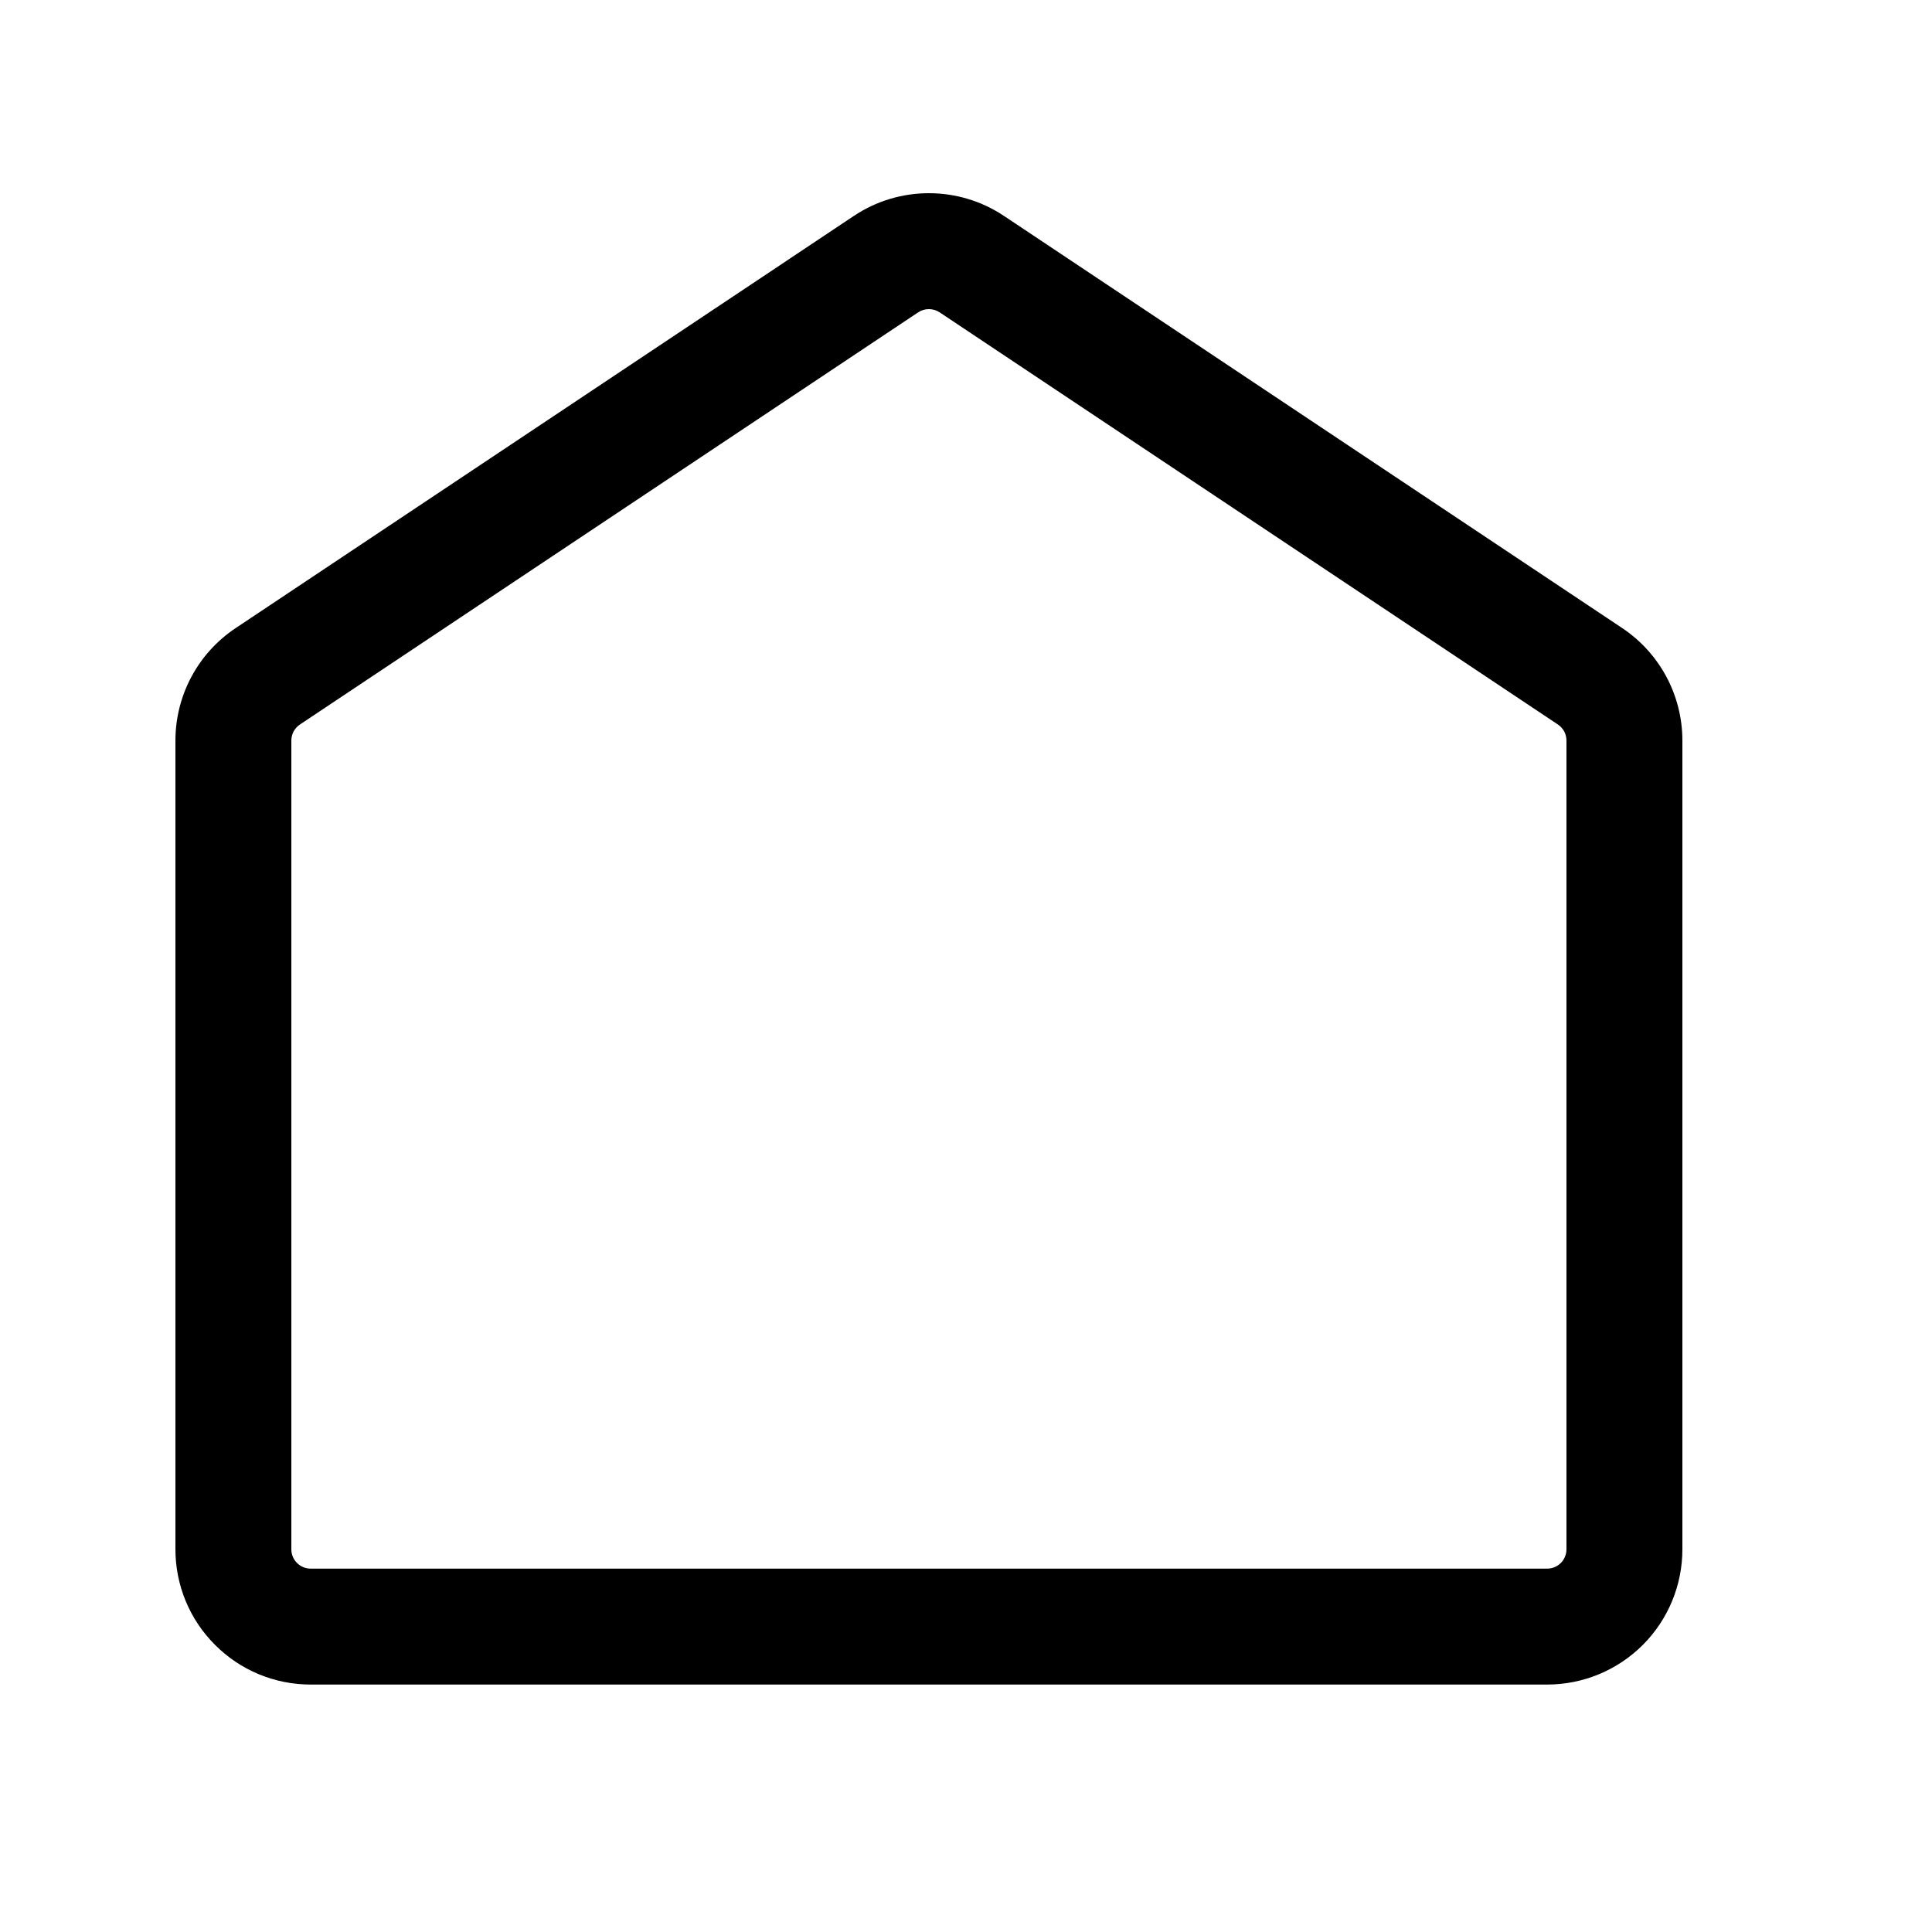 <svg width="25" height="25" viewBox="0 0 25 25" fill="none" xmlns="http://www.w3.org/2000/svg">
<path fill-rule="evenodd" clip-rule="evenodd" d="M12.159 4.042C12.118 4.014 12.069 4 12.02 4C11.97 4 11.922 4.014 11.881 4.042L3.881 9.375C3.847 9.398 3.819 9.429 3.799 9.465C3.78 9.501 3.77 9.542 3.77 9.583V20.048C3.77 20.186 3.882 20.298 4.02 20.298H20.02C20.086 20.298 20.15 20.272 20.197 20.225C20.244 20.178 20.27 20.114 20.27 20.048V9.583C20.27 9.542 20.26 9.501 20.241 9.465C20.221 9.429 20.193 9.398 20.159 9.375L12.159 4.042ZM11.049 2.794C11.336 2.602 11.674 2.5 12.02 2.5C12.366 2.5 12.704 2.602 12.991 2.794L20.991 8.127C21.478 8.452 21.77 8.998 21.77 9.583V20.048C21.77 20.512 21.586 20.957 21.258 21.285C20.929 21.614 20.484 21.798 20.02 21.798H4.02C3.79 21.798 3.563 21.753 3.35 21.665C3.138 21.577 2.945 21.448 2.783 21.285C2.62 21.123 2.491 20.93 2.403 20.718C2.315 20.505 2.27 20.278 2.27 20.048V9.583C2.27 8.998 2.562 8.452 3.05 8.127L11.049 2.794Z" fill="black"/>
</svg>

